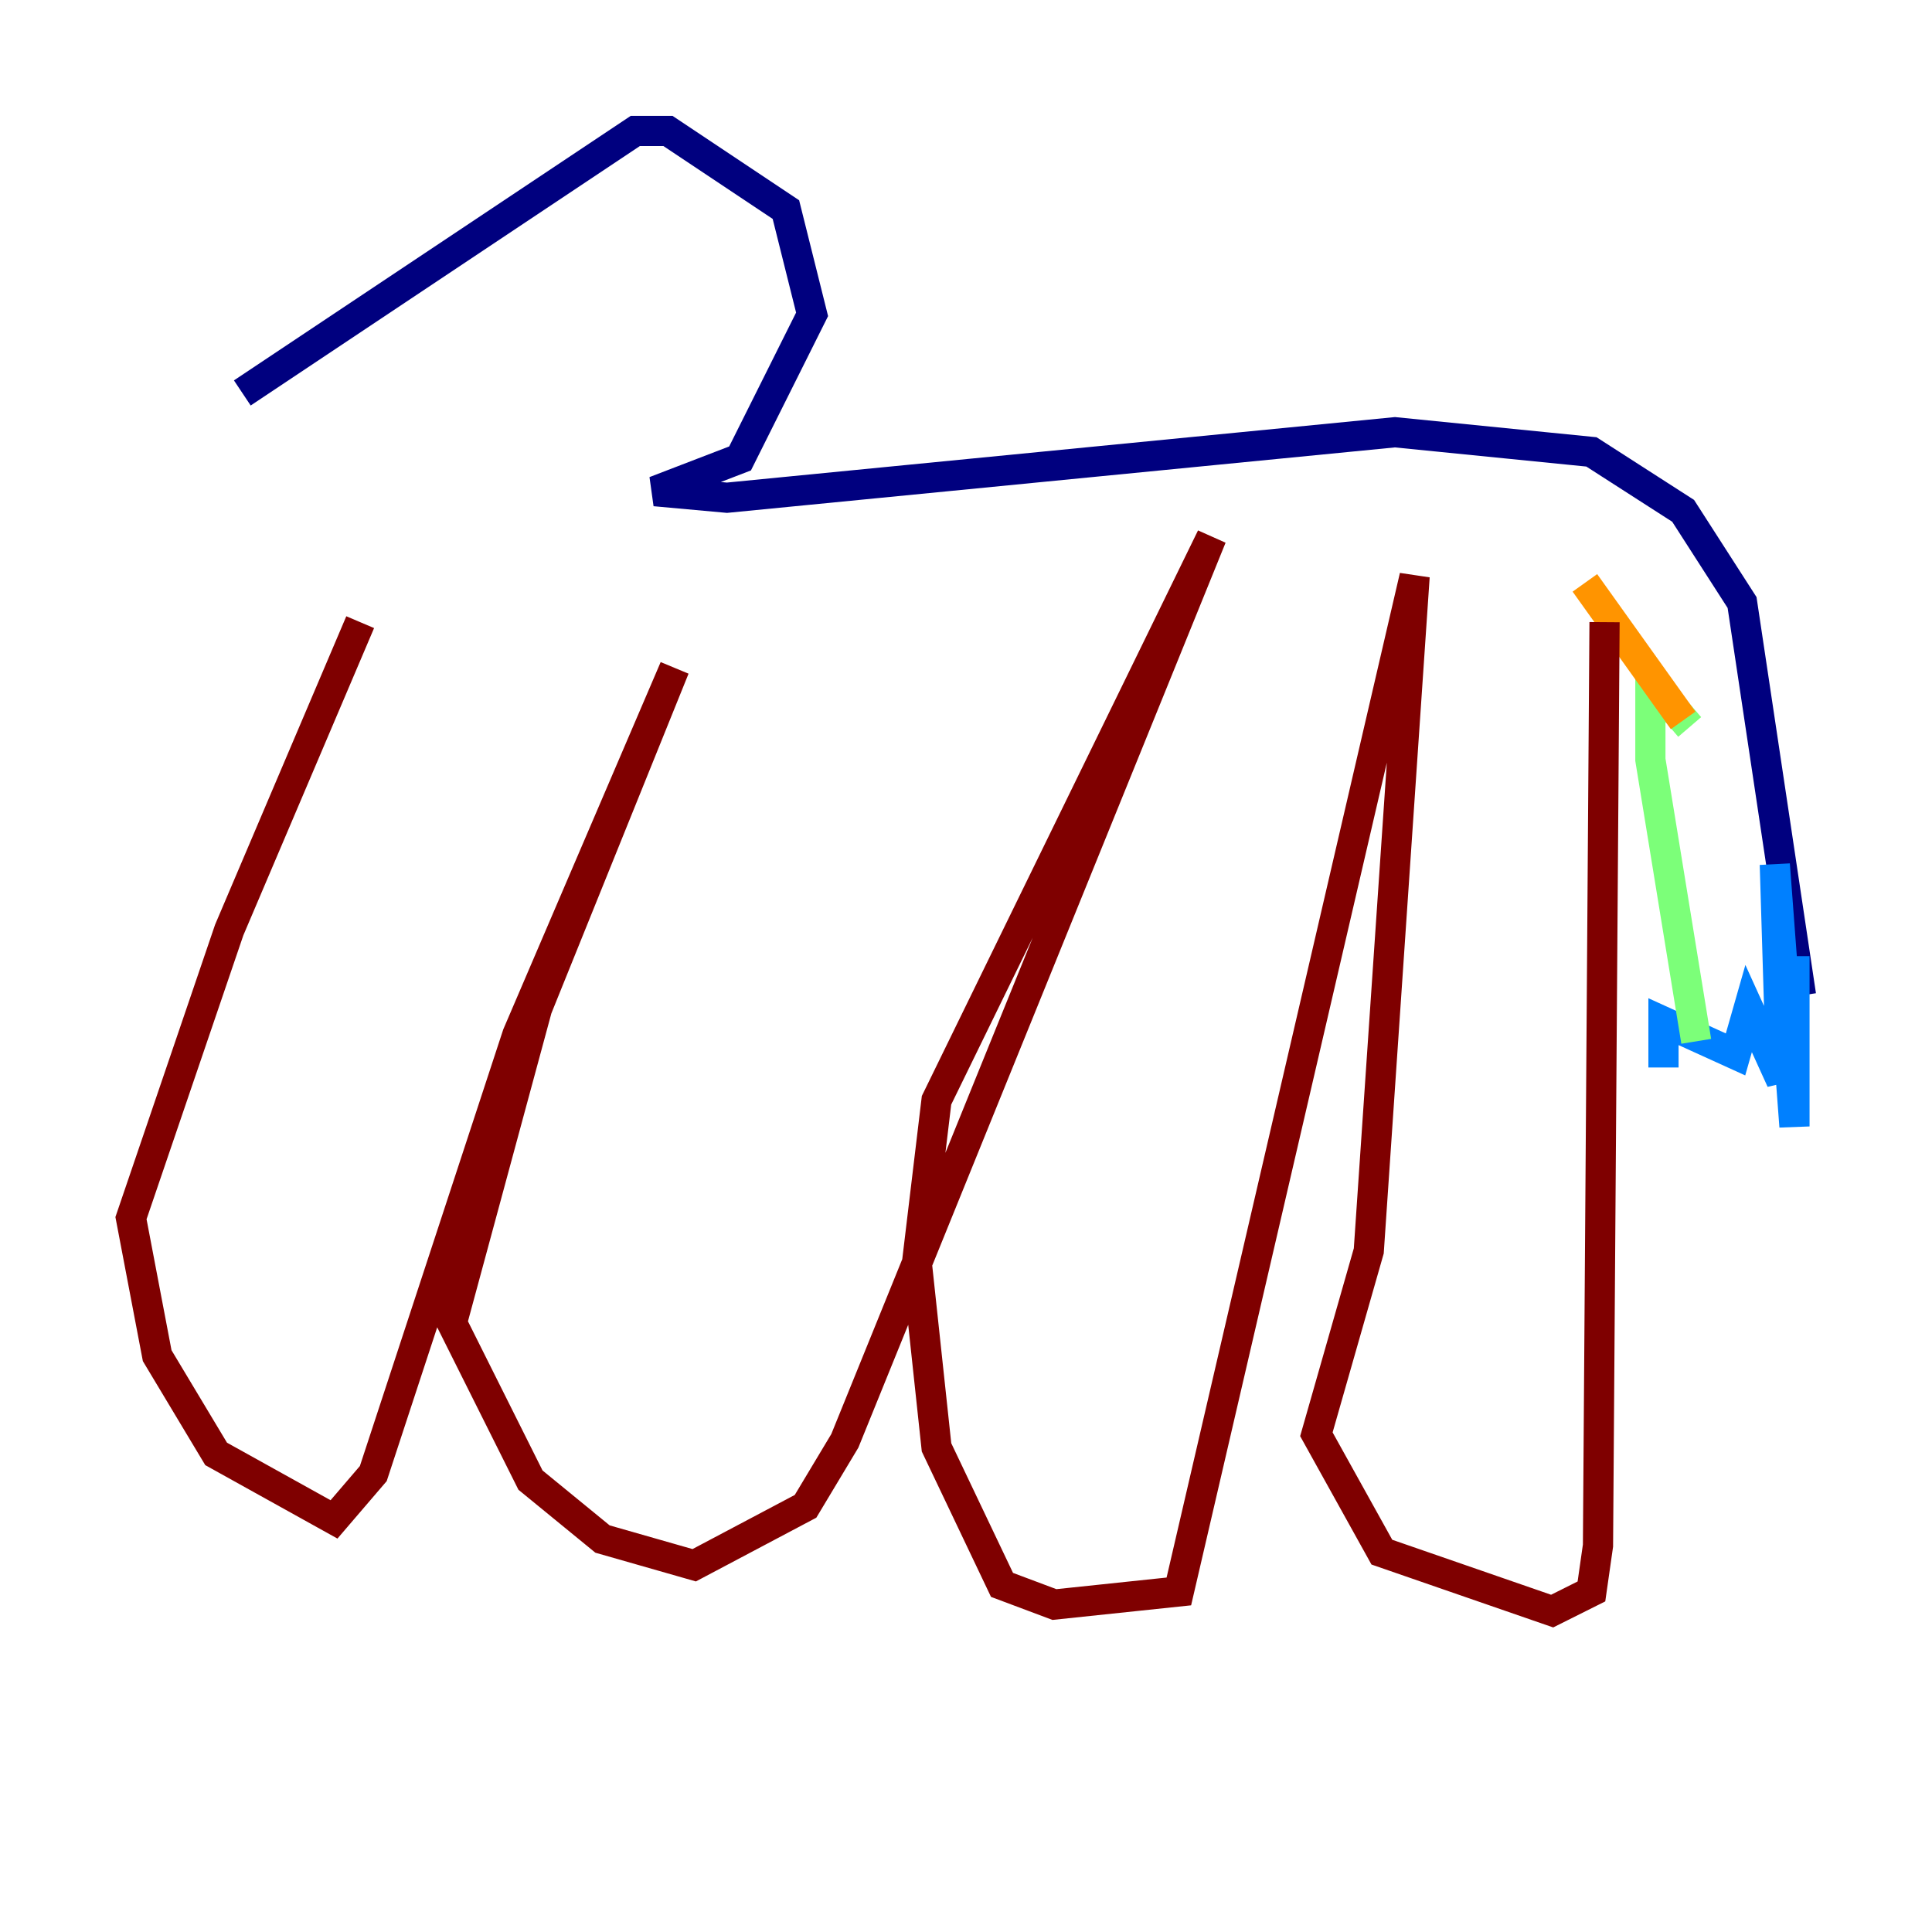 <?xml version="1.0" encoding="utf-8" ?>
<svg baseProfile="tiny" height="128" version="1.2" viewBox="0,0,128,128" width="128" xmlns="http://www.w3.org/2000/svg" xmlns:ev="http://www.w3.org/2001/xml-events" xmlns:xlink="http://www.w3.org/1999/xlink"><defs /><polyline fill="none" points="16.054,26.034 42.088,8.678 44.258,8.678 52.068,13.885 53.803,20.827 49.031,30.373 43.39,32.542 48.163,32.976 92.42,28.637 105.437,29.939 111.512,33.844 115.417,39.919 119.322,65.953" stroke="#00007f" stroke-width="2" /><polyline fill="none" points="118.888,63.349 118.888,74.63 117.586,57.275 118.02,71.593 115.851,66.82 114.983,69.858 110.21,67.688 110.21,70.725" stroke="#0080ff" stroke-width="2" /><polyline fill="none" points="112.38,68.99 109.342,50.332 109.342,45.125 111.946,48.163" stroke="#7cff79" stroke-width="2" /><polyline fill="none" points="105.003,38.617 111.512,47.729" stroke="#ff9400" stroke-width="2" /><polyline fill="none" points="106.305,41.22 105.871,102.4 105.437,105.437 102.834,106.739 91.552,102.834 87.214,95.024 90.685,82.875 93.722,38.183 78.102,105.437 69.858,106.305 66.386,105.003 62.047,95.891 60.746,83.742 62.047,72.895 80.271,35.58 55.973,95.458 53.37,99.797 45.993,103.702 39.919,101.966 35.146,98.061 29.939,87.647 35.58,66.82 44.691,44.258 34.278,68.556 24.732,97.627 22.129,100.664 14.319,96.325 10.414,89.817 8.678,80.705 15.186,61.614 23.864,41.22" stroke="#7f0000" stroke-width="2" /></svg>